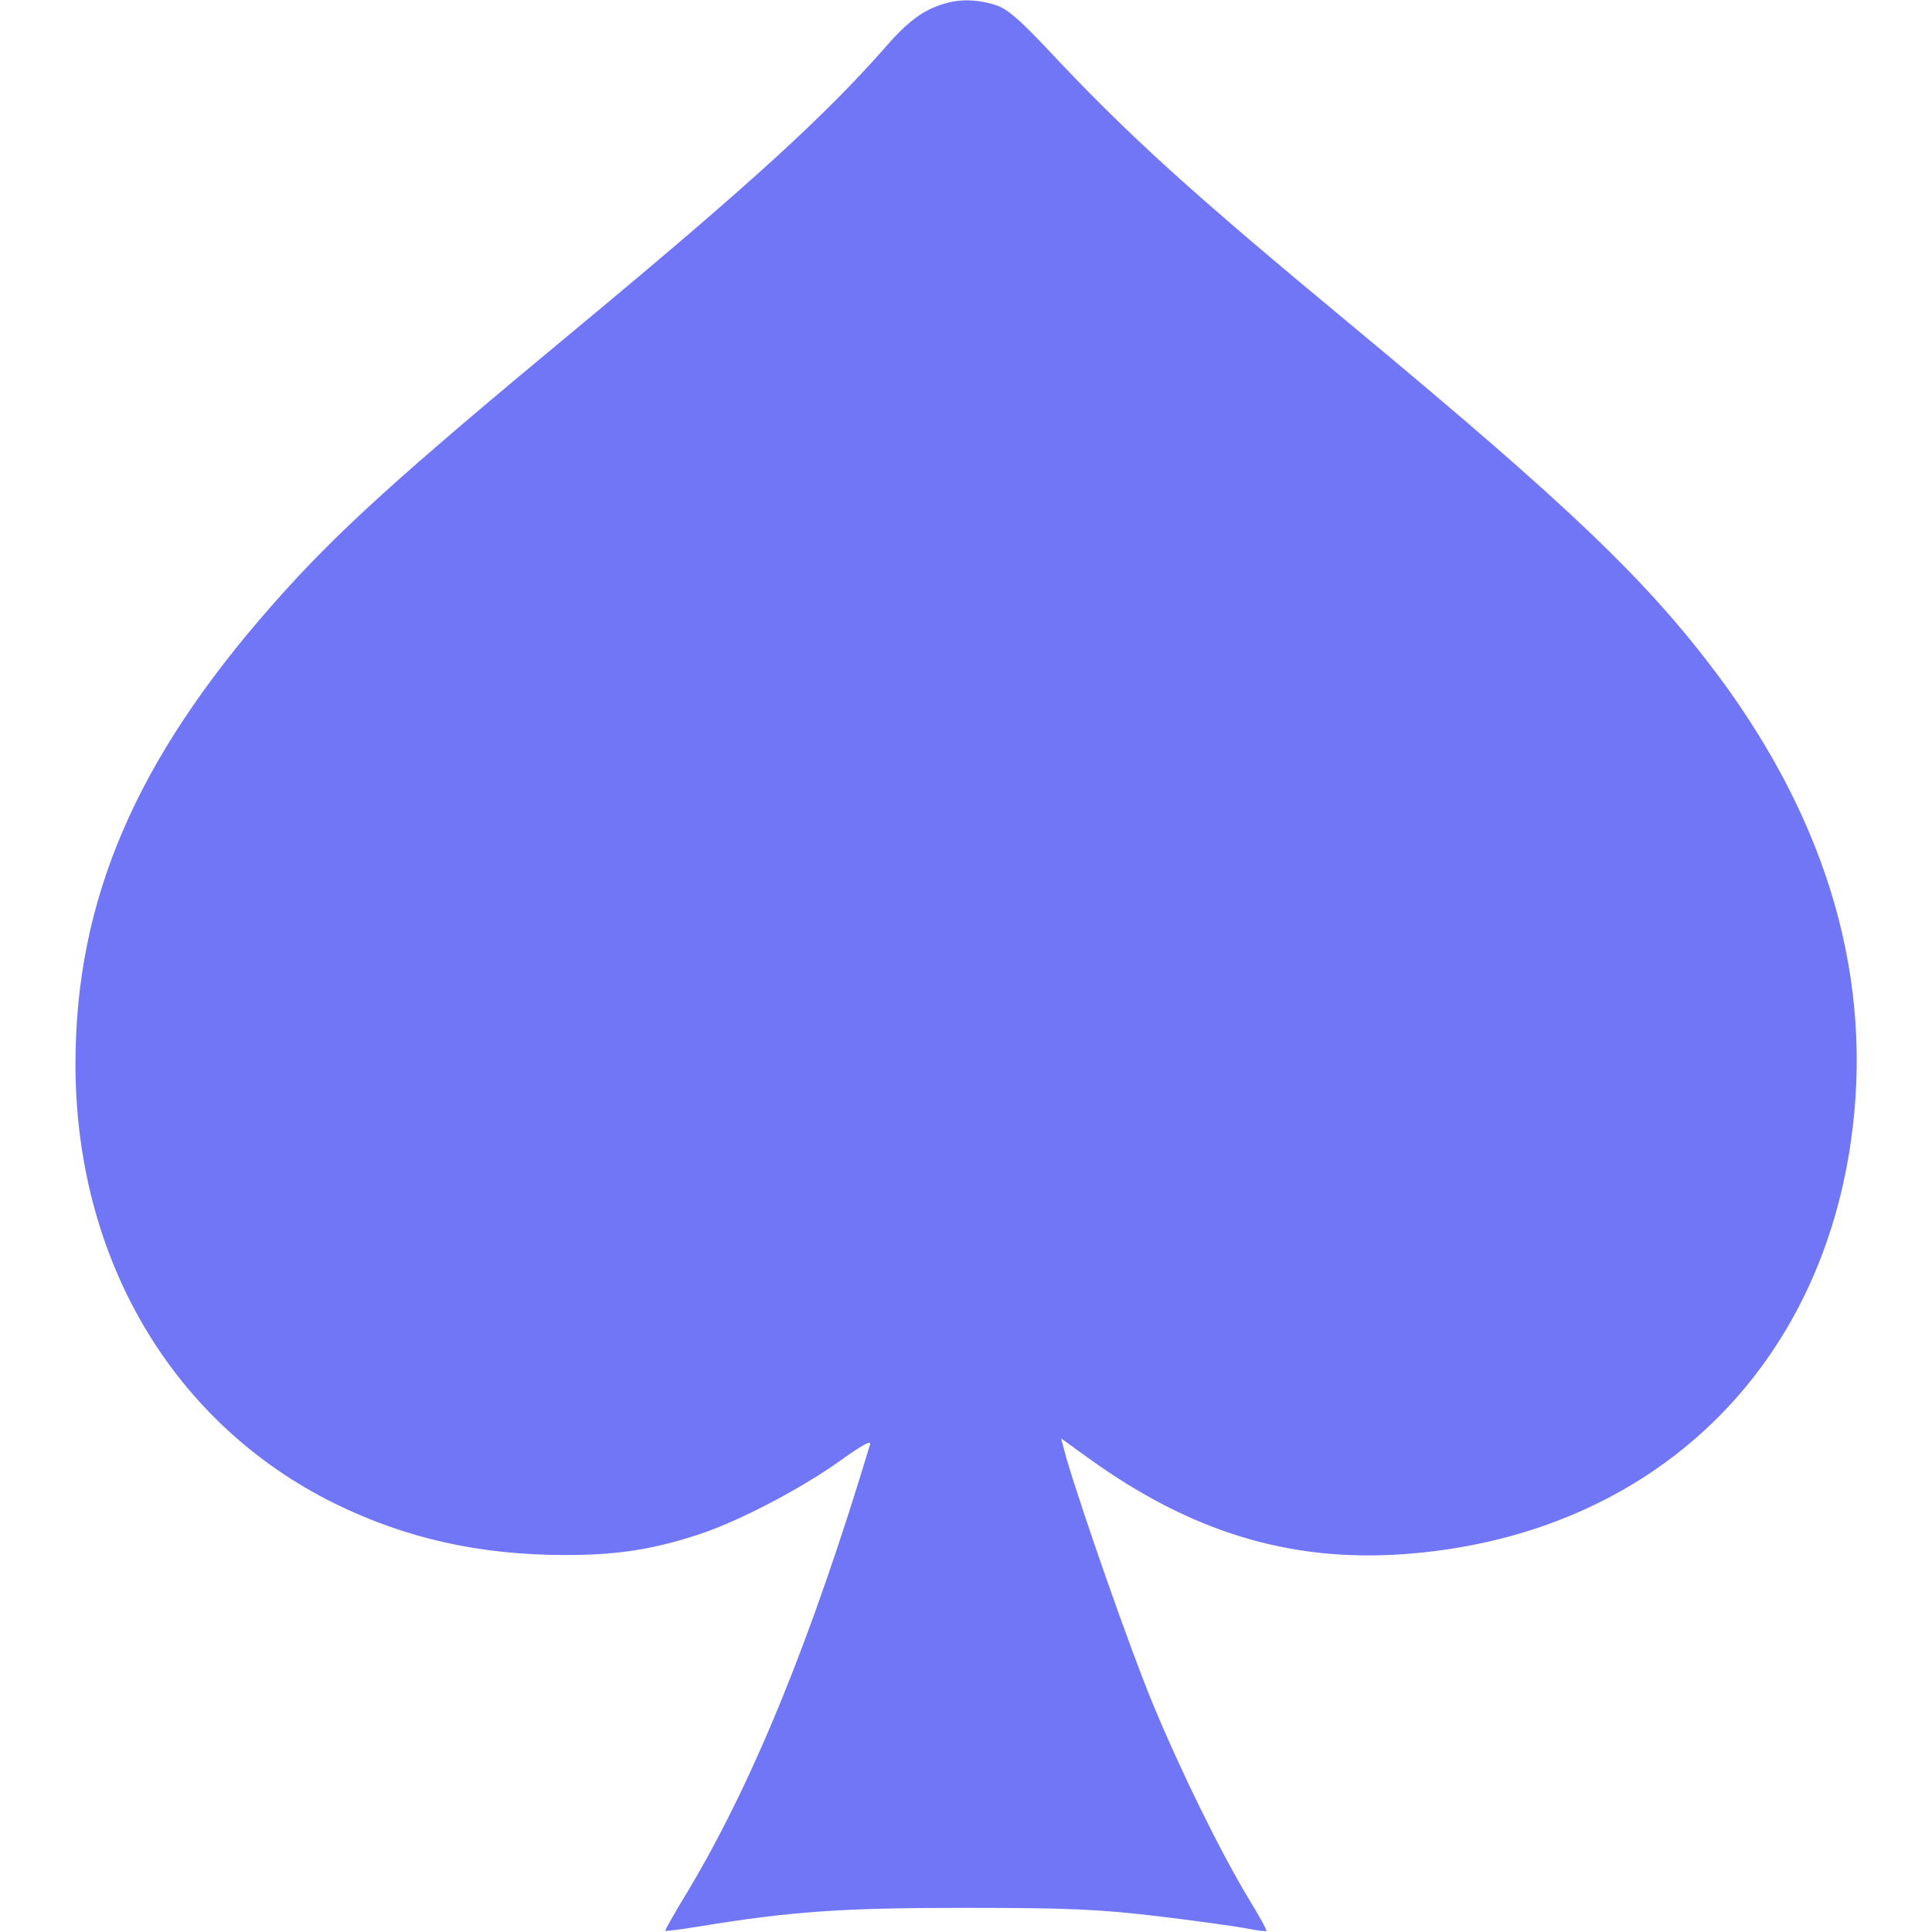 <?xml version="1.0" standalone="no"?>
<!DOCTYPE svg PUBLIC "-//W3C//DTD SVG 20010904//EN"
 "http://www.w3.org/TR/2001/REC-SVG-20010904/DTD/svg10.dtd">
<svg version="1.0" xmlns="http://www.w3.org/2000/svg"
 width="512pt" height="512pt" viewBox="0 0 512 512"
 preserveAspectRatio="xMidYMid meet">

<g transform="translate(0,512) scale(0.1,-0.1)"
fill="#7176F7" stroke="none">
<path d="M2465 5096 c-34 -16 -71 -46 -115 -97 -164 -187 -365 -370 -819 -747
-481 -399 -640 -543 -810 -736 -361 -410 -521 -781 -521 -1216 0 -517 258
-953 688 -1165 188 -92 383 -136 611 -136 138 0 234 15 357 56 105 35 269 121
372 195 53 38 81 54 78 43 -156 -518 -311 -898 -485 -1188 -33 -54 -59 -100
-58 -102 2 -1 43 4 92 12 244 40 378 49 705 49 273 0 354 -4 507 -22 101 -12
206 -27 234 -32 29 -6 54 -9 55 -7 2 2 -20 41 -48 87 -75 125 -178 334 -253
515 -59 142 -188 511 -229 651 l-14 52 75 -54 c270 -194 529 -273 828 -253
641 44 1100 466 1190 1094 61 423 -58 840 -352 1235 -189 253 -395 449 -964
922 -439 364 -598 508 -819 744 -75 79 -104 103 -136 112 -62 18 -113 14 -169
-12z"/>
</g>
</svg>
